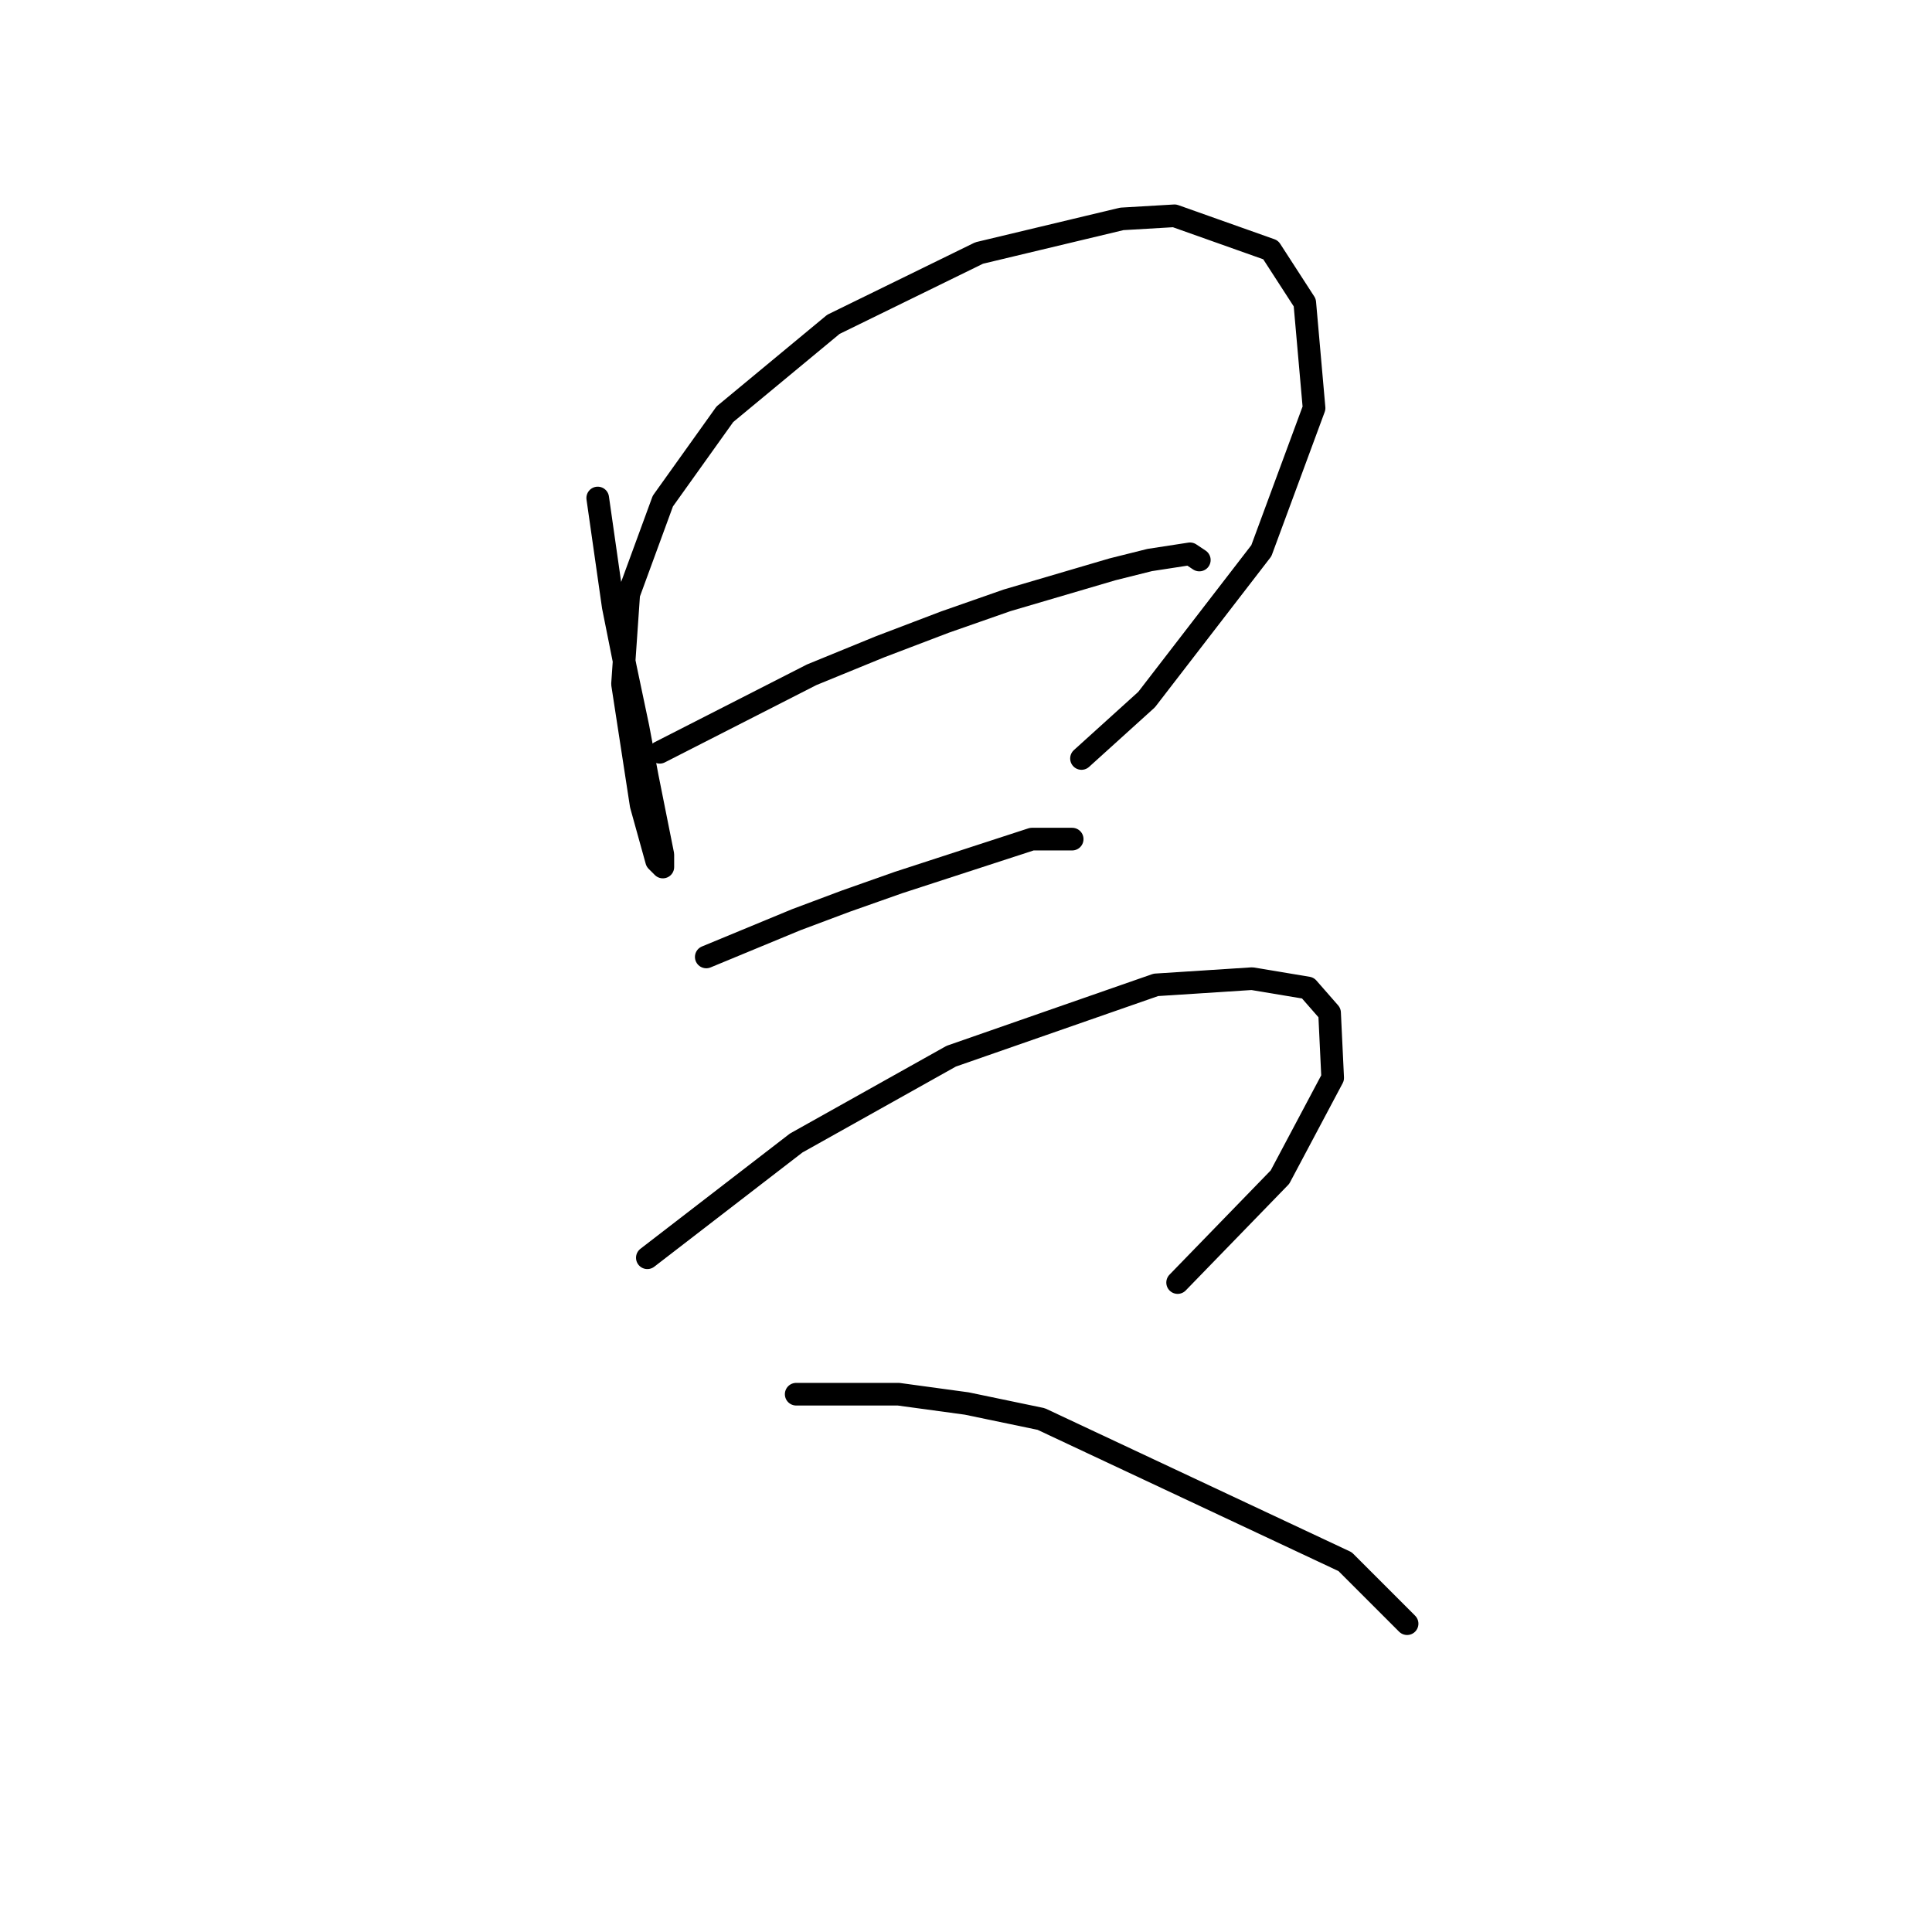<?xml version="1.0" standalone="no"?>
    <svg width="256" height="256" xmlns="http://www.w3.org/2000/svg" version="1.1">
    <polyline stroke="black" stroke-width="3" stroke-linecap="round" fill="transparent" stroke-linejoin="round" points="79.201 65.987 81.256 80.369 82.899 88.587 84.543 96.394 85.776 102.968 87.419 111.187 87.83 113.241 87.83 114.885 87.008 114.063 84.954 106.667 82.488 90.641 83.31 78.725 87.83 66.398 96.048 54.892 110.43 42.976 129.743 33.525 148.644 29.005 155.63 28.594 168.368 33.114 172.888 40.1 174.121 54.071 167.135 72.972 151.932 92.696 143.303 100.503 143.303 100.503 " />
        <polyline stroke="black" stroke-width="3" stroke-linecap="round" fill="transparent" stroke-linejoin="round" points="87.419 99.681 107.554 89.409 116.594 85.71 125.223 82.423 133.441 79.547 147.412 75.438 152.343 74.205 157.684 73.383 158.917 74.205 158.917 74.205 " />
        <polyline stroke="black" stroke-width="3" stroke-linecap="round" fill="transparent" stroke-linejoin="round" points="93.583 126.801 105.499 121.87 112.074 119.405 119.059 116.939 136.728 111.187 142.07 111.187 142.07 111.187 " />
        <polyline stroke="black" stroke-width="3" stroke-linecap="round" fill="transparent" stroke-linejoin="round" points="85.776 166.659 105.499 151.455 126.045 139.95 153.164 130.499 165.902 129.677 173.299 130.91 176.175 134.197 176.586 142.826 169.601 155.975 156.041 169.946 156.041 169.946 " />
        <polyline stroke="black" stroke-width="3" stroke-linecap="round" fill="transparent" stroke-linejoin="round" points="105.499 184.739 119.059 184.739 128.099 185.972 137.961 188.026 178.23 206.928 186.448 215.146 186.448 215.146 " />
        </svg>